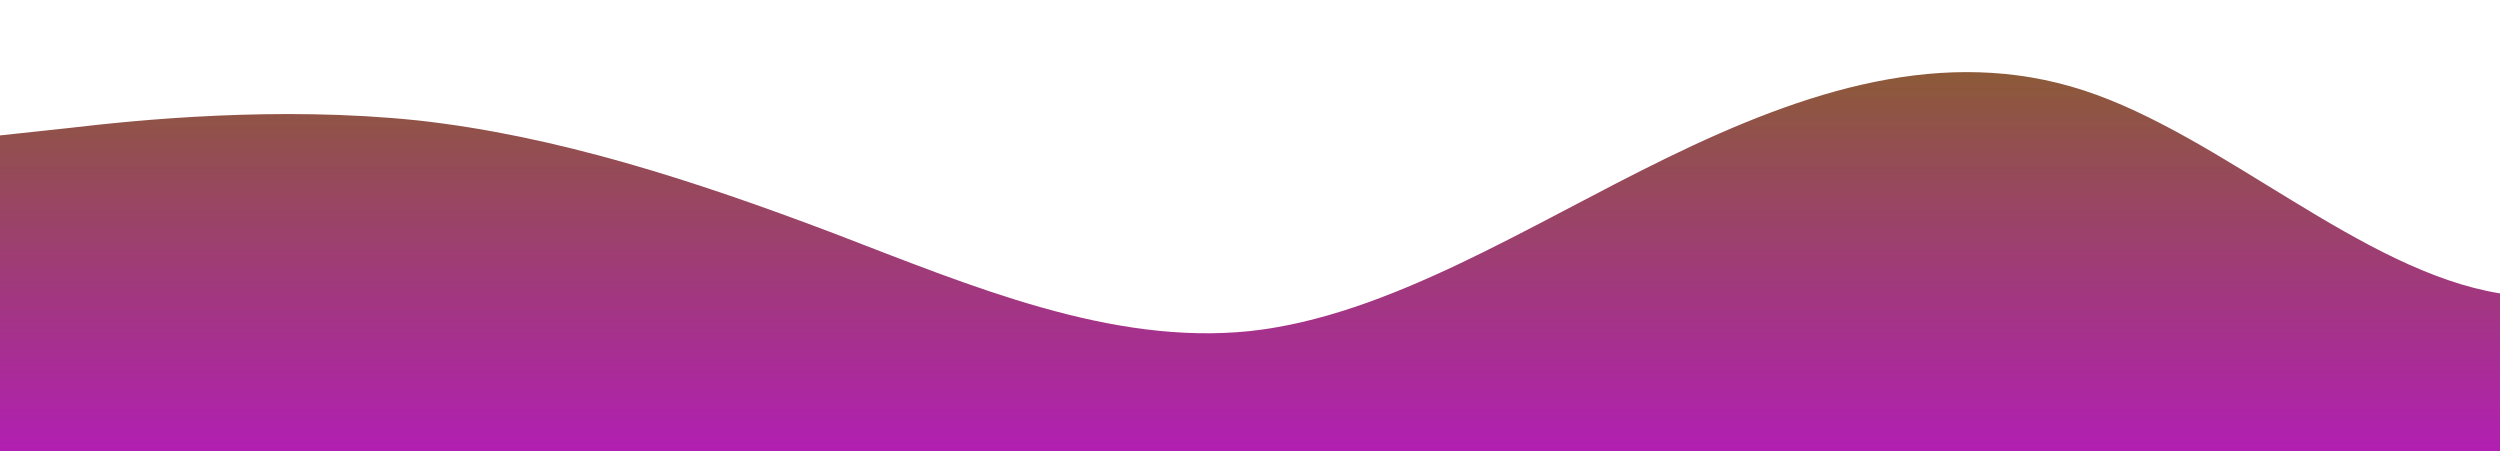 <?xml version="1.0" standalone="no"?>
<svg xmlns:xlink="http://www.w3.org/1999/xlink" id="wave" style="transform:rotate(0deg); transition: 0.3s" viewBox="0 0 1440 260" version="1.1" xmlns="http://www.w3.org/2000/svg"><defs><linearGradient id="sw-gradient-0" x1="0" x2="0" y1="1" y2="0"><stop stop-color="rgba(177.295, 30.799, 177.959, 1)" offset="0%"/><stop stop-color="rgba(132.424, 101.343, 32.639, 1)" offset="100%"/></linearGradient></defs><path style="transform:translate(0, 0px); opacity:1" fill="url(#sw-gradient-0)" d="M0,78L40,73.7C80,69,160,61,240,69.3C320,78,400,104,480,134.3C560,165,640,199,720,190.7C800,182,880,130,960,91C1040,52,1120,26,1200,52C1280,78,1360,156,1440,169C1520,182,1600,130,1680,95.3C1760,61,1840,43,1920,60.7C2000,78,2080,130,2160,125.7C2240,121,2320,61,2400,65C2480,69,2560,139,2640,147.3C2720,156,2800,104,2880,95.3C2960,87,3040,121,3120,112.7C3200,104,3280,52,3360,30.3C3440,9,3520,17,3600,21.7C3680,26,3760,26,3840,39C3920,52,4000,78,4080,104C4160,130,4240,156,4320,160.3C4400,165,4480,147,4560,117C4640,87,4720,43,4800,26C4880,9,4960,17,5040,43.3C5120,69,5200,113,5280,112.7C5360,113,5440,69,5520,43.3C5600,17,5680,9,5720,4.3L5760,0L5760,260L5720,260C5680,260,5600,260,5520,260C5440,260,5360,260,5280,260C5200,260,5120,260,5040,260C4960,260,4880,260,4800,260C4720,260,4640,260,4560,260C4480,260,4400,260,4320,260C4240,260,4160,260,4080,260C4000,260,3920,260,3840,260C3760,260,3680,260,3600,260C3520,260,3440,260,3360,260C3280,260,3200,260,3120,260C3040,260,2960,260,2880,260C2800,260,2720,260,2640,260C2560,260,2480,260,2400,260C2320,260,2240,260,2160,260C2080,260,2000,260,1920,260C1840,260,1760,260,1680,260C1600,260,1520,260,1440,260C1360,260,1280,260,1200,260C1120,260,1040,260,960,260C880,260,800,260,720,260C640,260,560,260,480,260C400,260,320,260,240,260C160,260,80,260,40,260L0,260Z"/></svg>